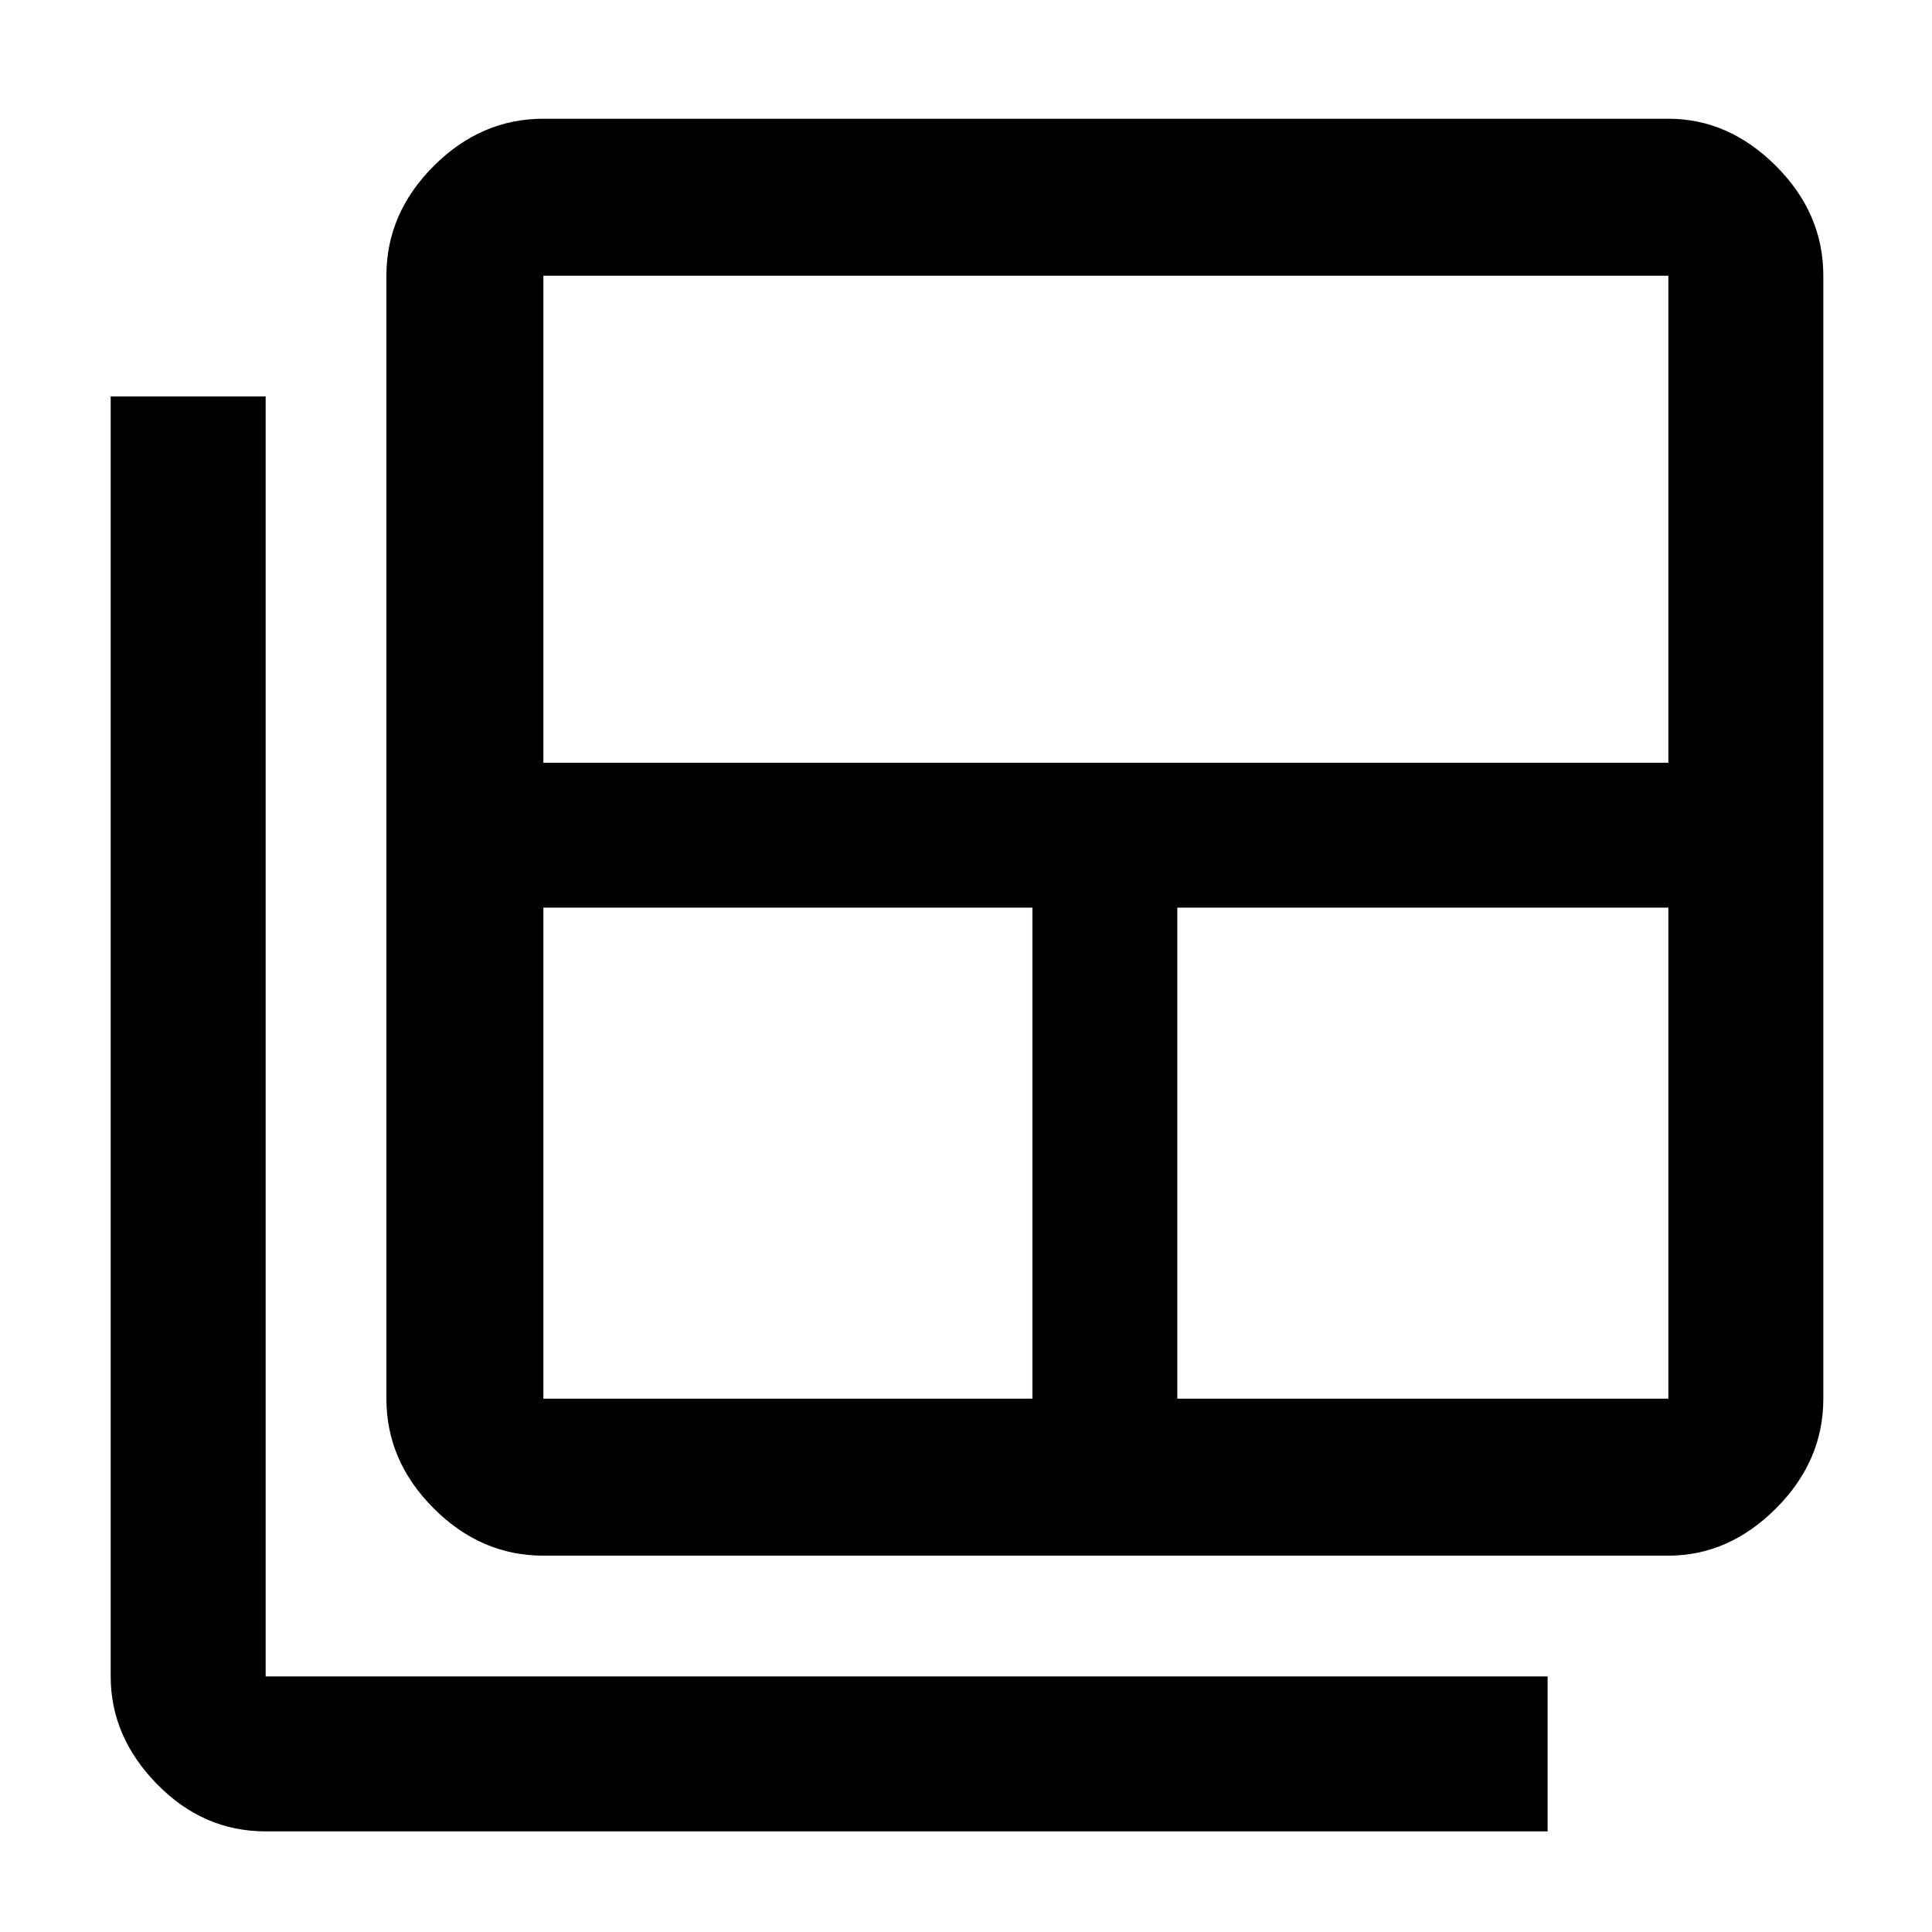 <svg xmlns="http://www.w3.org/2000/svg" height="48" width="48"><path d="M13.5 34.75h12.15v-12.2H13.5v12.2Zm0-15.8h27.95V6.85H13.5Zm15.75 15.8h12.2v-12.2h-12.2Zm-15.75 3.9q-1.55 0-2.725-1.175T9.6 34.75V6.85q0-1.55 1.175-2.725T13.5 2.95h27.95q1.5 0 2.675 1.175Q45.3 5.3 45.3 6.85v27.9q0 1.55-1.175 2.725T41.45 38.65ZM6.6 45.5q-1.55 0-2.7-1.175-1.15-1.175-1.15-2.675V9.85H6.6v31.8h31.85v3.85Z"/></svg>